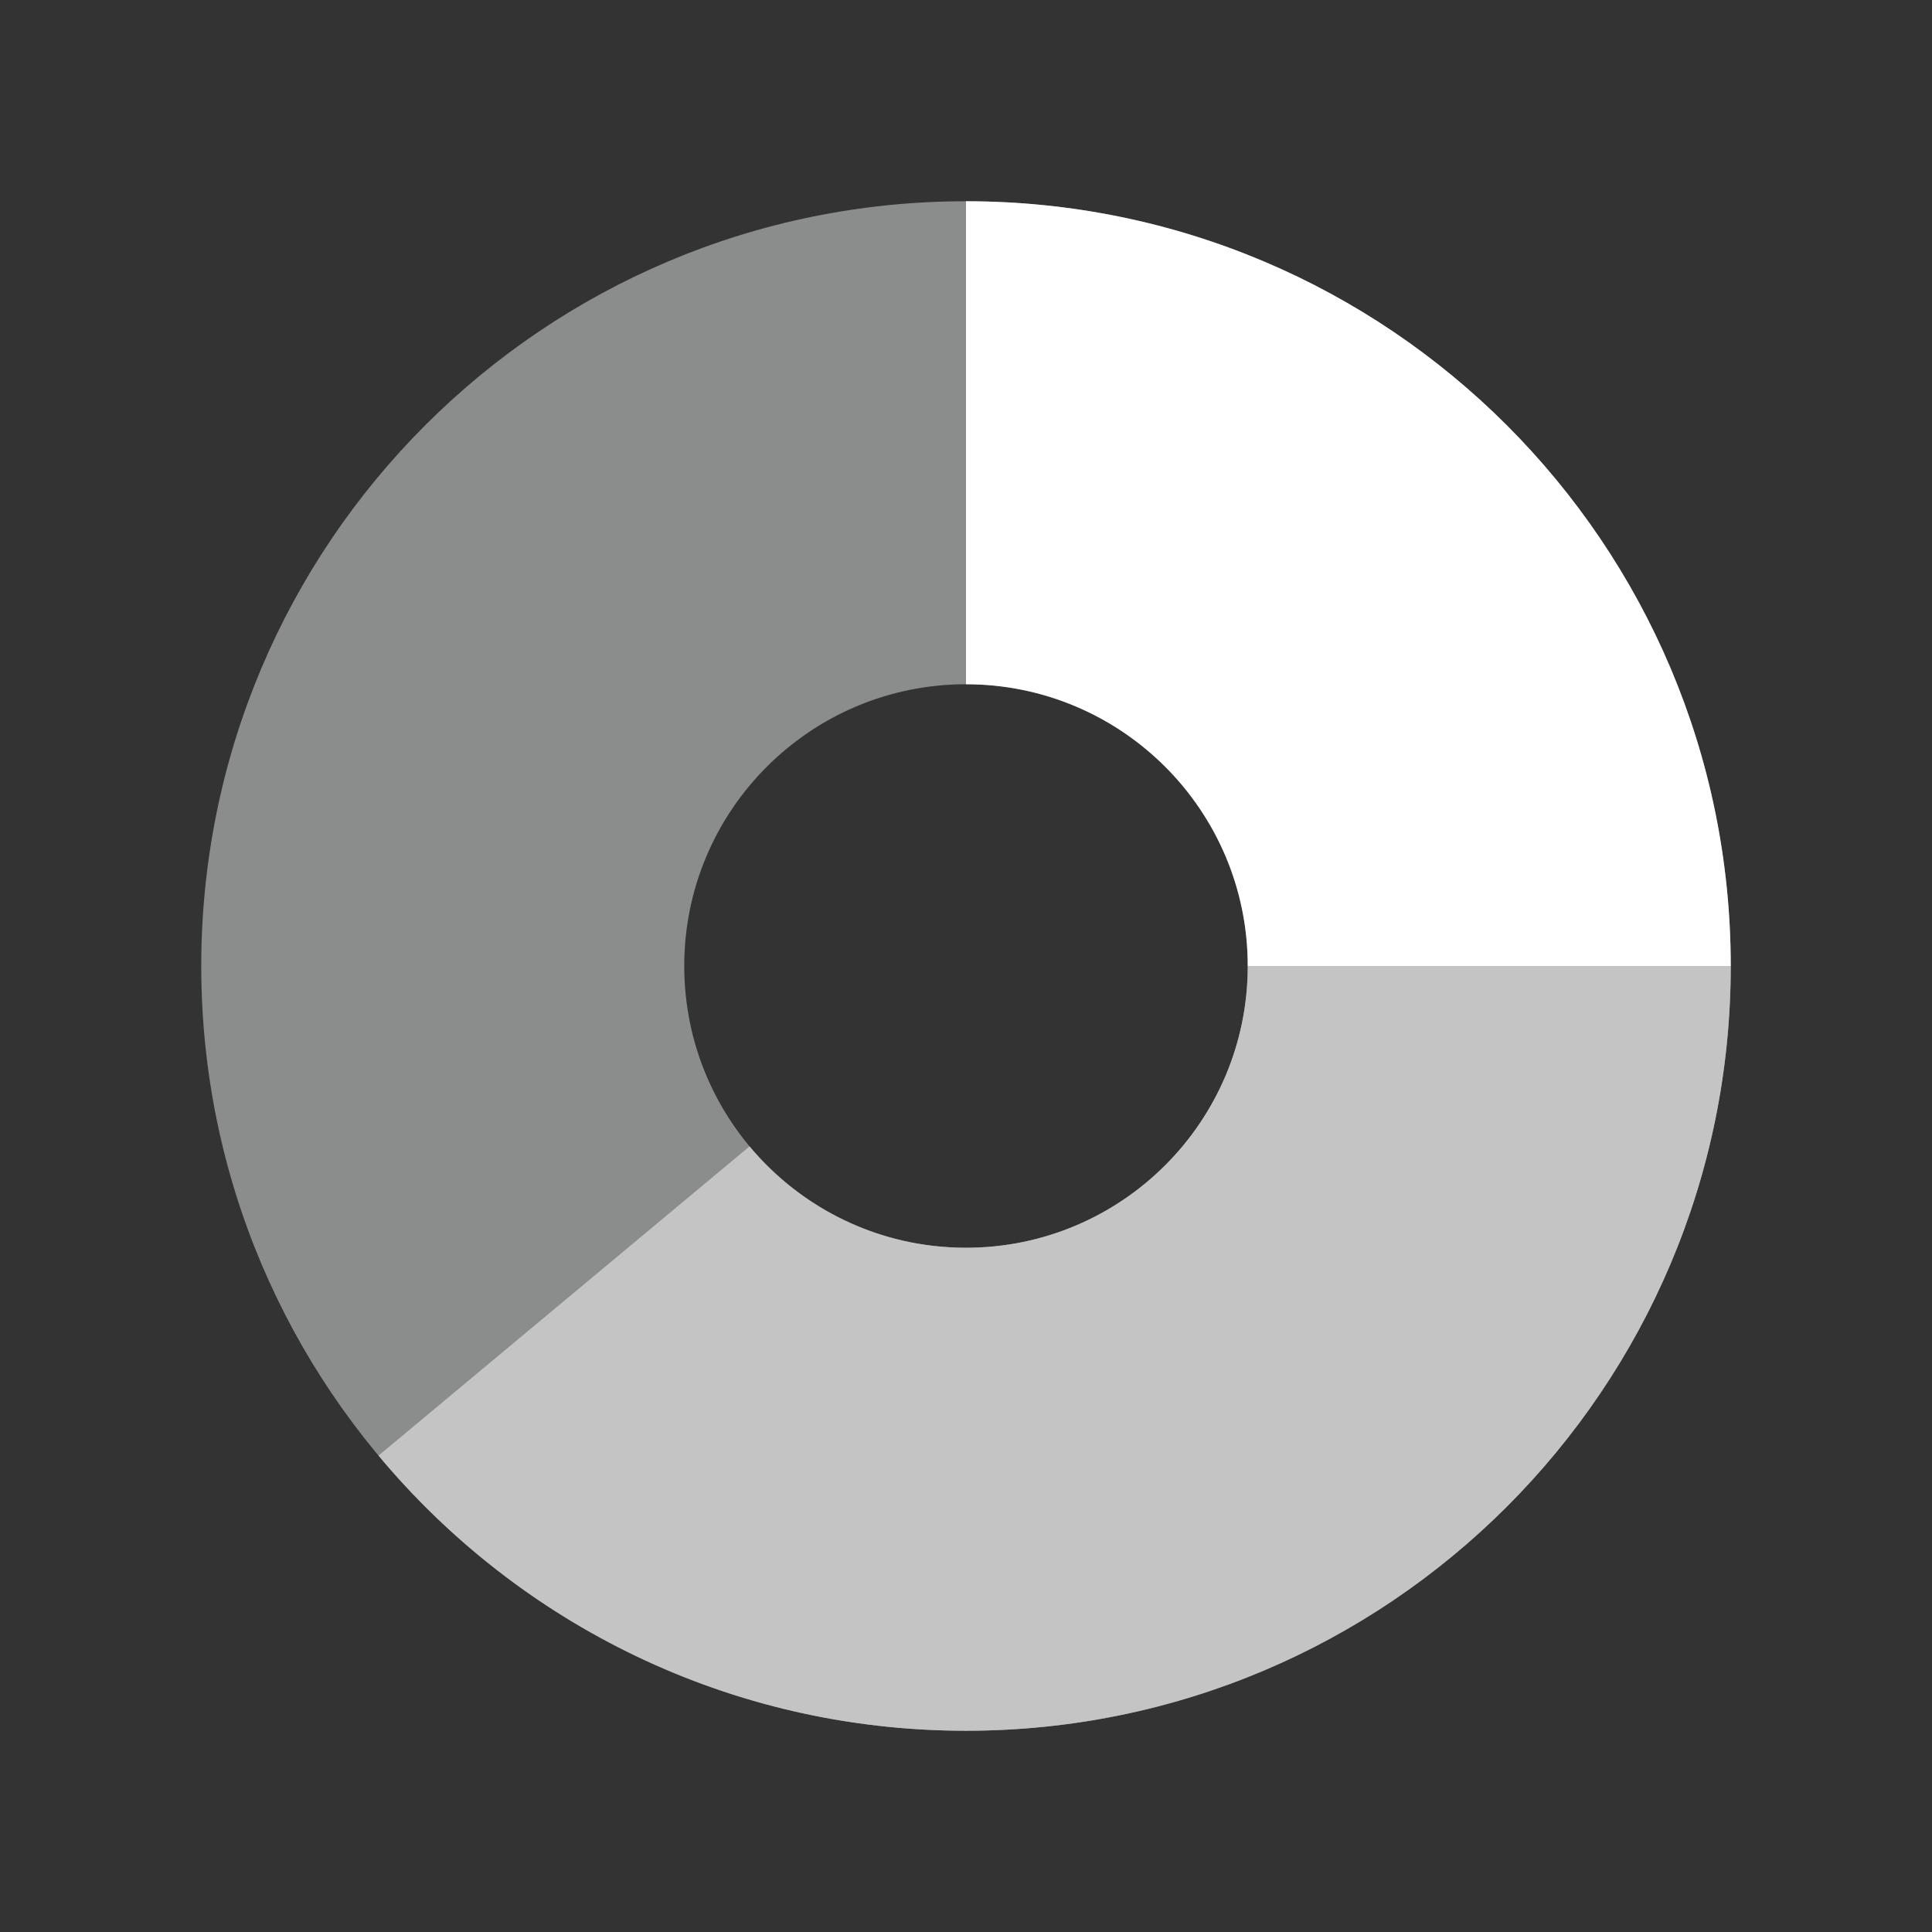 <svg viewBox="0 0 24 24" fill="none" xmlns="http://www.w3.org/2000/svg">
<rect x="0" y="0" width="24" height="24" fill="#333333" stroke="none"/>
<path fill-rule="evenodd" clip-rule="evenodd" d="M12 21.5C17.247 21.5 21.5 17.247 21.5 12C21.5 6.753 17.247 2.5 12 2.5C6.753 2.5 2.5 6.753 2.5 12C2.5 17.247 6.753 21.5 12 21.5ZM12 15.5C13.933 15.5 15.5 13.933 15.5 12C15.5 10.067 13.933 8.5 12 8.5C10.067 8.5 8.5 10.067 8.5 12C8.5 13.933 10.067 15.5 12 15.5Z" fill="#8B8C8C"/>
<path fill-rule="evenodd" clip-rule="evenodd" d="M12 8.5C13.933 8.5 15.5 10.067 15.5 12H21.5C21.5 6.753 17.247 2.5 12 2.5V8.5Z" fill="white"/>
<path fill-rule="evenodd" clip-rule="evenodd" d="M21.5 12C21.5 17.247 17.247 21.5 12 21.5C9.067 21.5 6.444 20.171 4.702 18.082L9.311 14.241C9.953 15.01 10.919 15.5 12 15.5C13.933 15.5 15.5 13.933 15.5 12H21.5Z" fill="#C4C4C4"/>
</svg>
